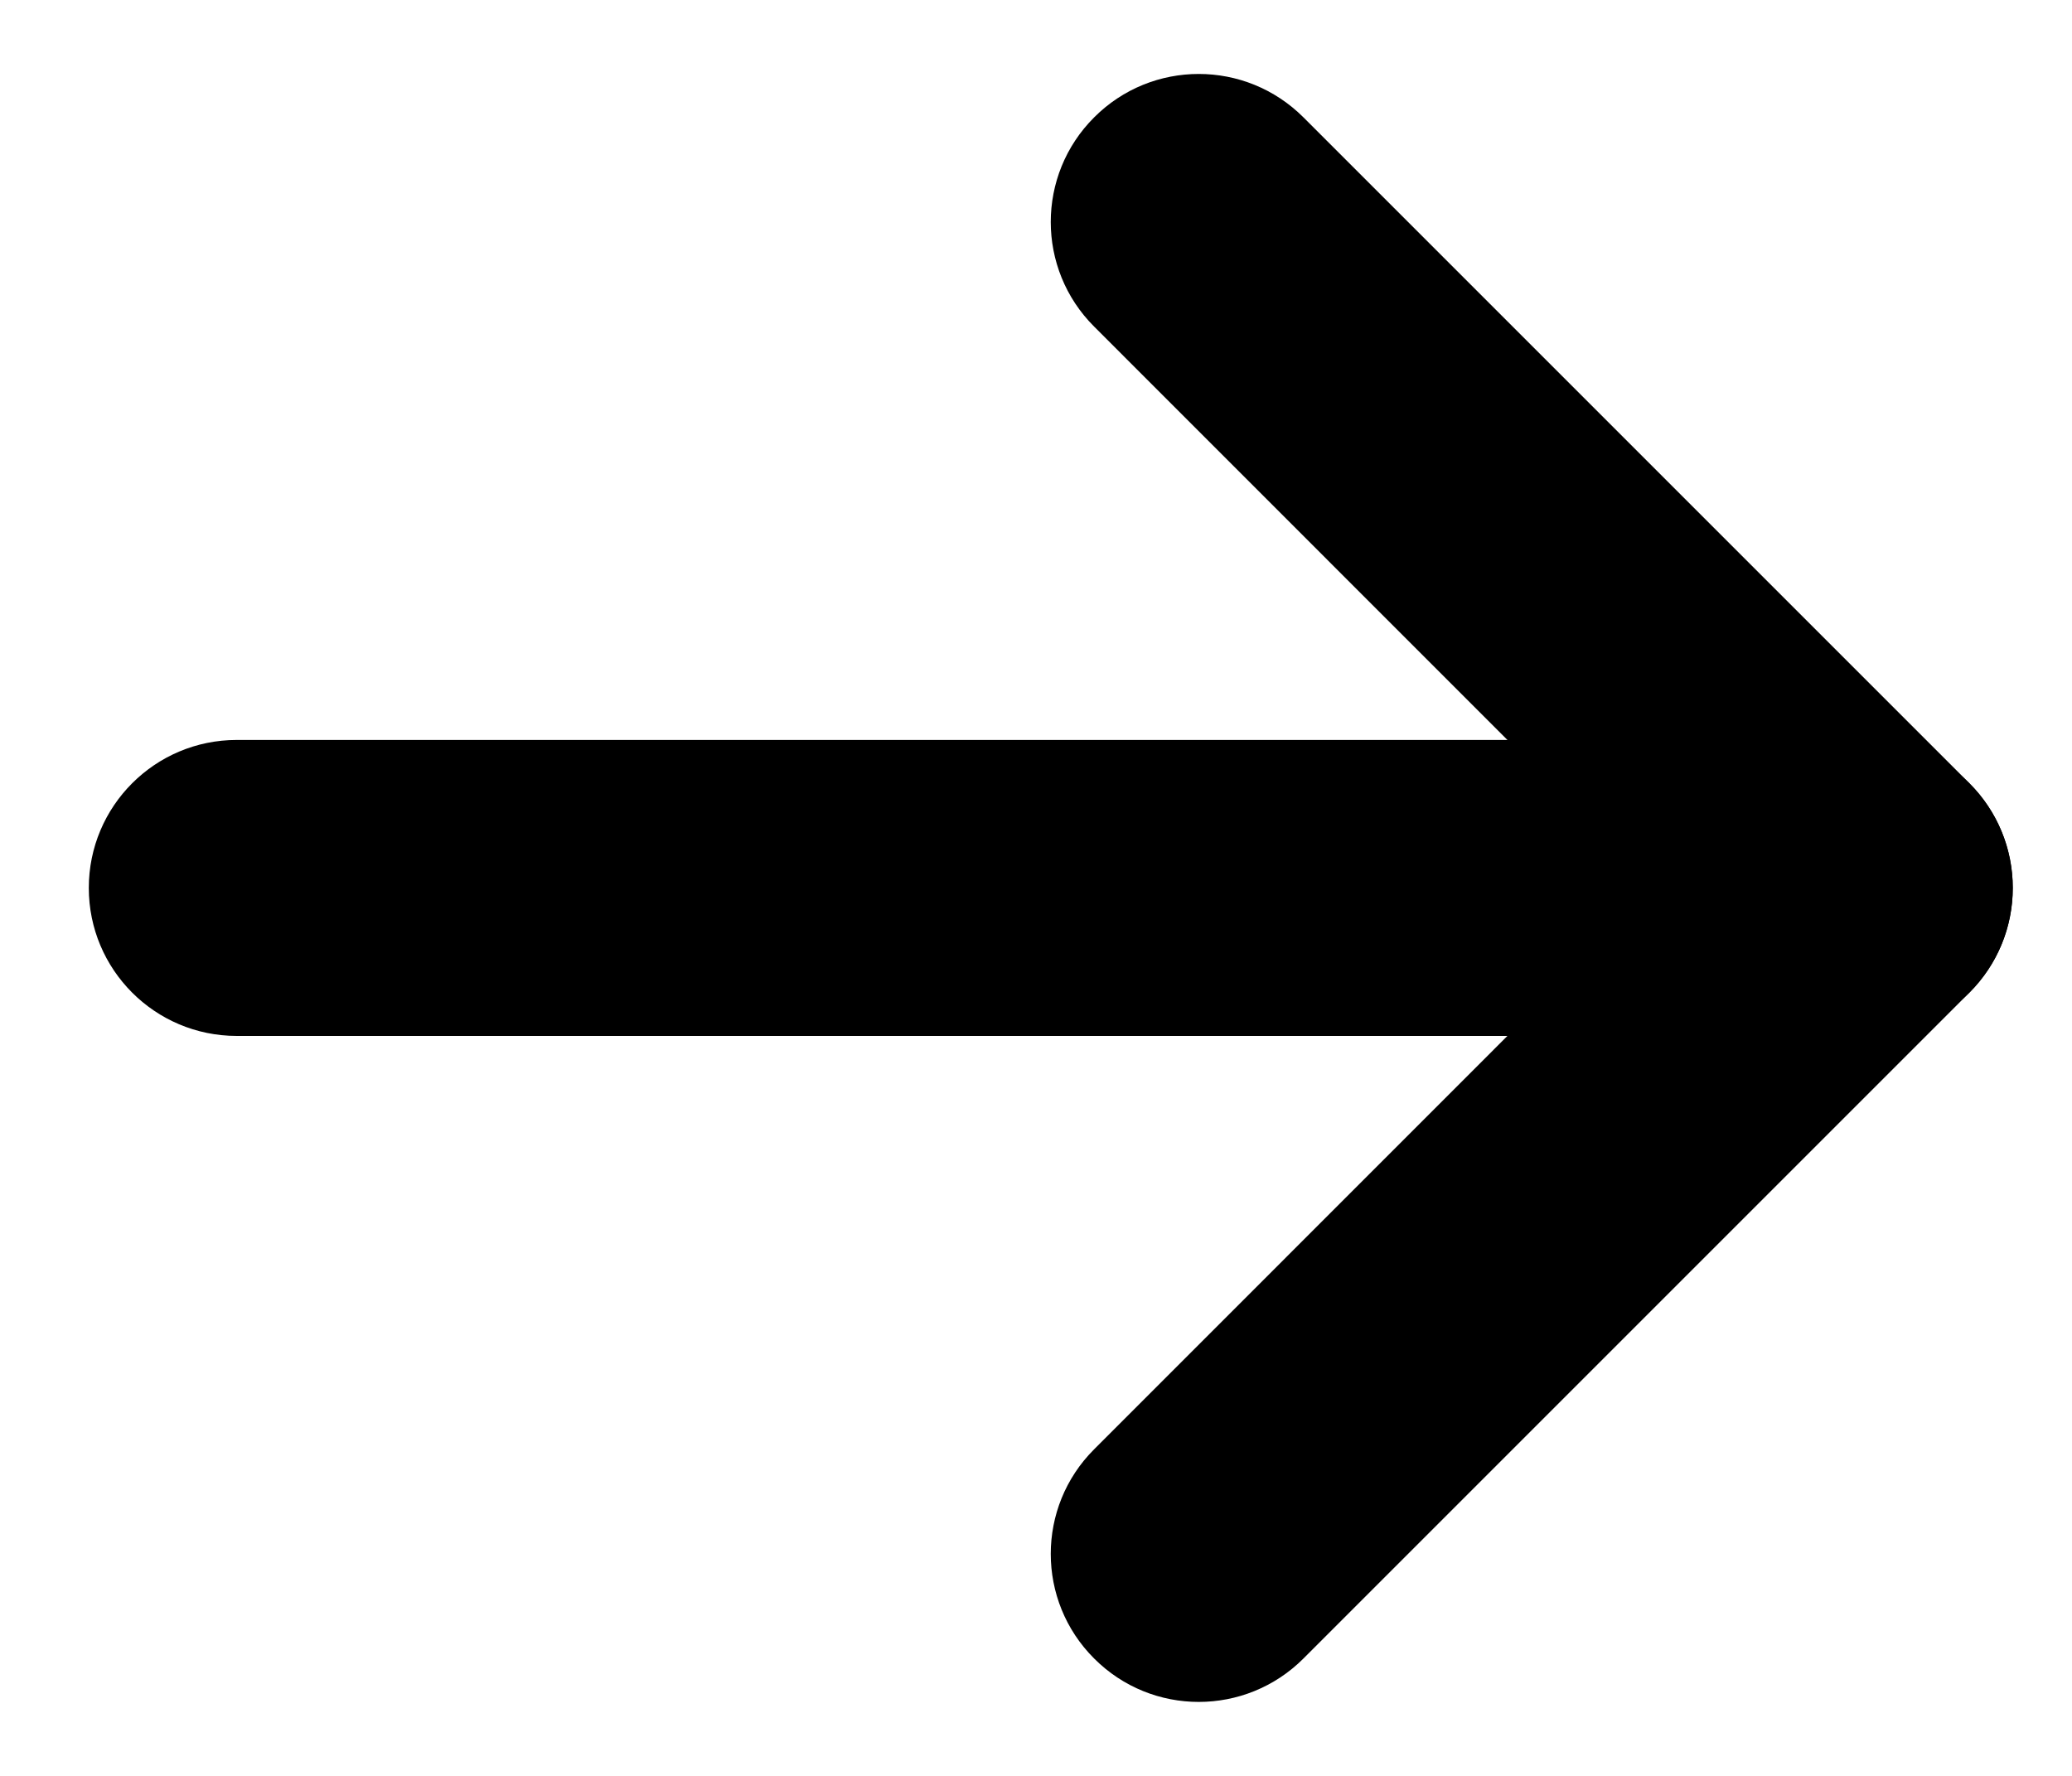 <svg width="14" height="12" viewBox="0 0 14 12" fill="none" xmlns="http://www.w3.org/2000/svg">
<g clip-path="url(#clip0_127_959)">
<path fill-rule="evenodd" clip-rule="evenodd" d="M0.6 6C0.6 5.448 1.047 5 1.6 5H12.6C13.152 5 13.6 5.448 13.6 6C13.6 6.552 13.152 7 12.6 7H1.6C1.047 7 0.6 6.552 0.6 6Z" fill="black"/>
<path fill-rule="evenodd" clip-rule="evenodd" d="M7.393 0.793C7.783 0.402 8.416 0.402 8.807 0.793L13.307 5.293C13.697 5.683 13.697 6.317 13.307 6.707L8.807 11.207C8.416 11.598 7.783 11.598 7.393 11.207C7.002 10.817 7.002 10.183 7.393 9.793L11.185 6L7.393 2.207C7.002 1.817 7.002 1.183 7.393 0.793Z" fill="black"/>
</g>
<defs>
<clipPath id="clip0_127_959">
<rect width="13" height="11" fill="white" transform="translate(0.6 0.5)"/>
</clipPath>
</defs>
</svg>
